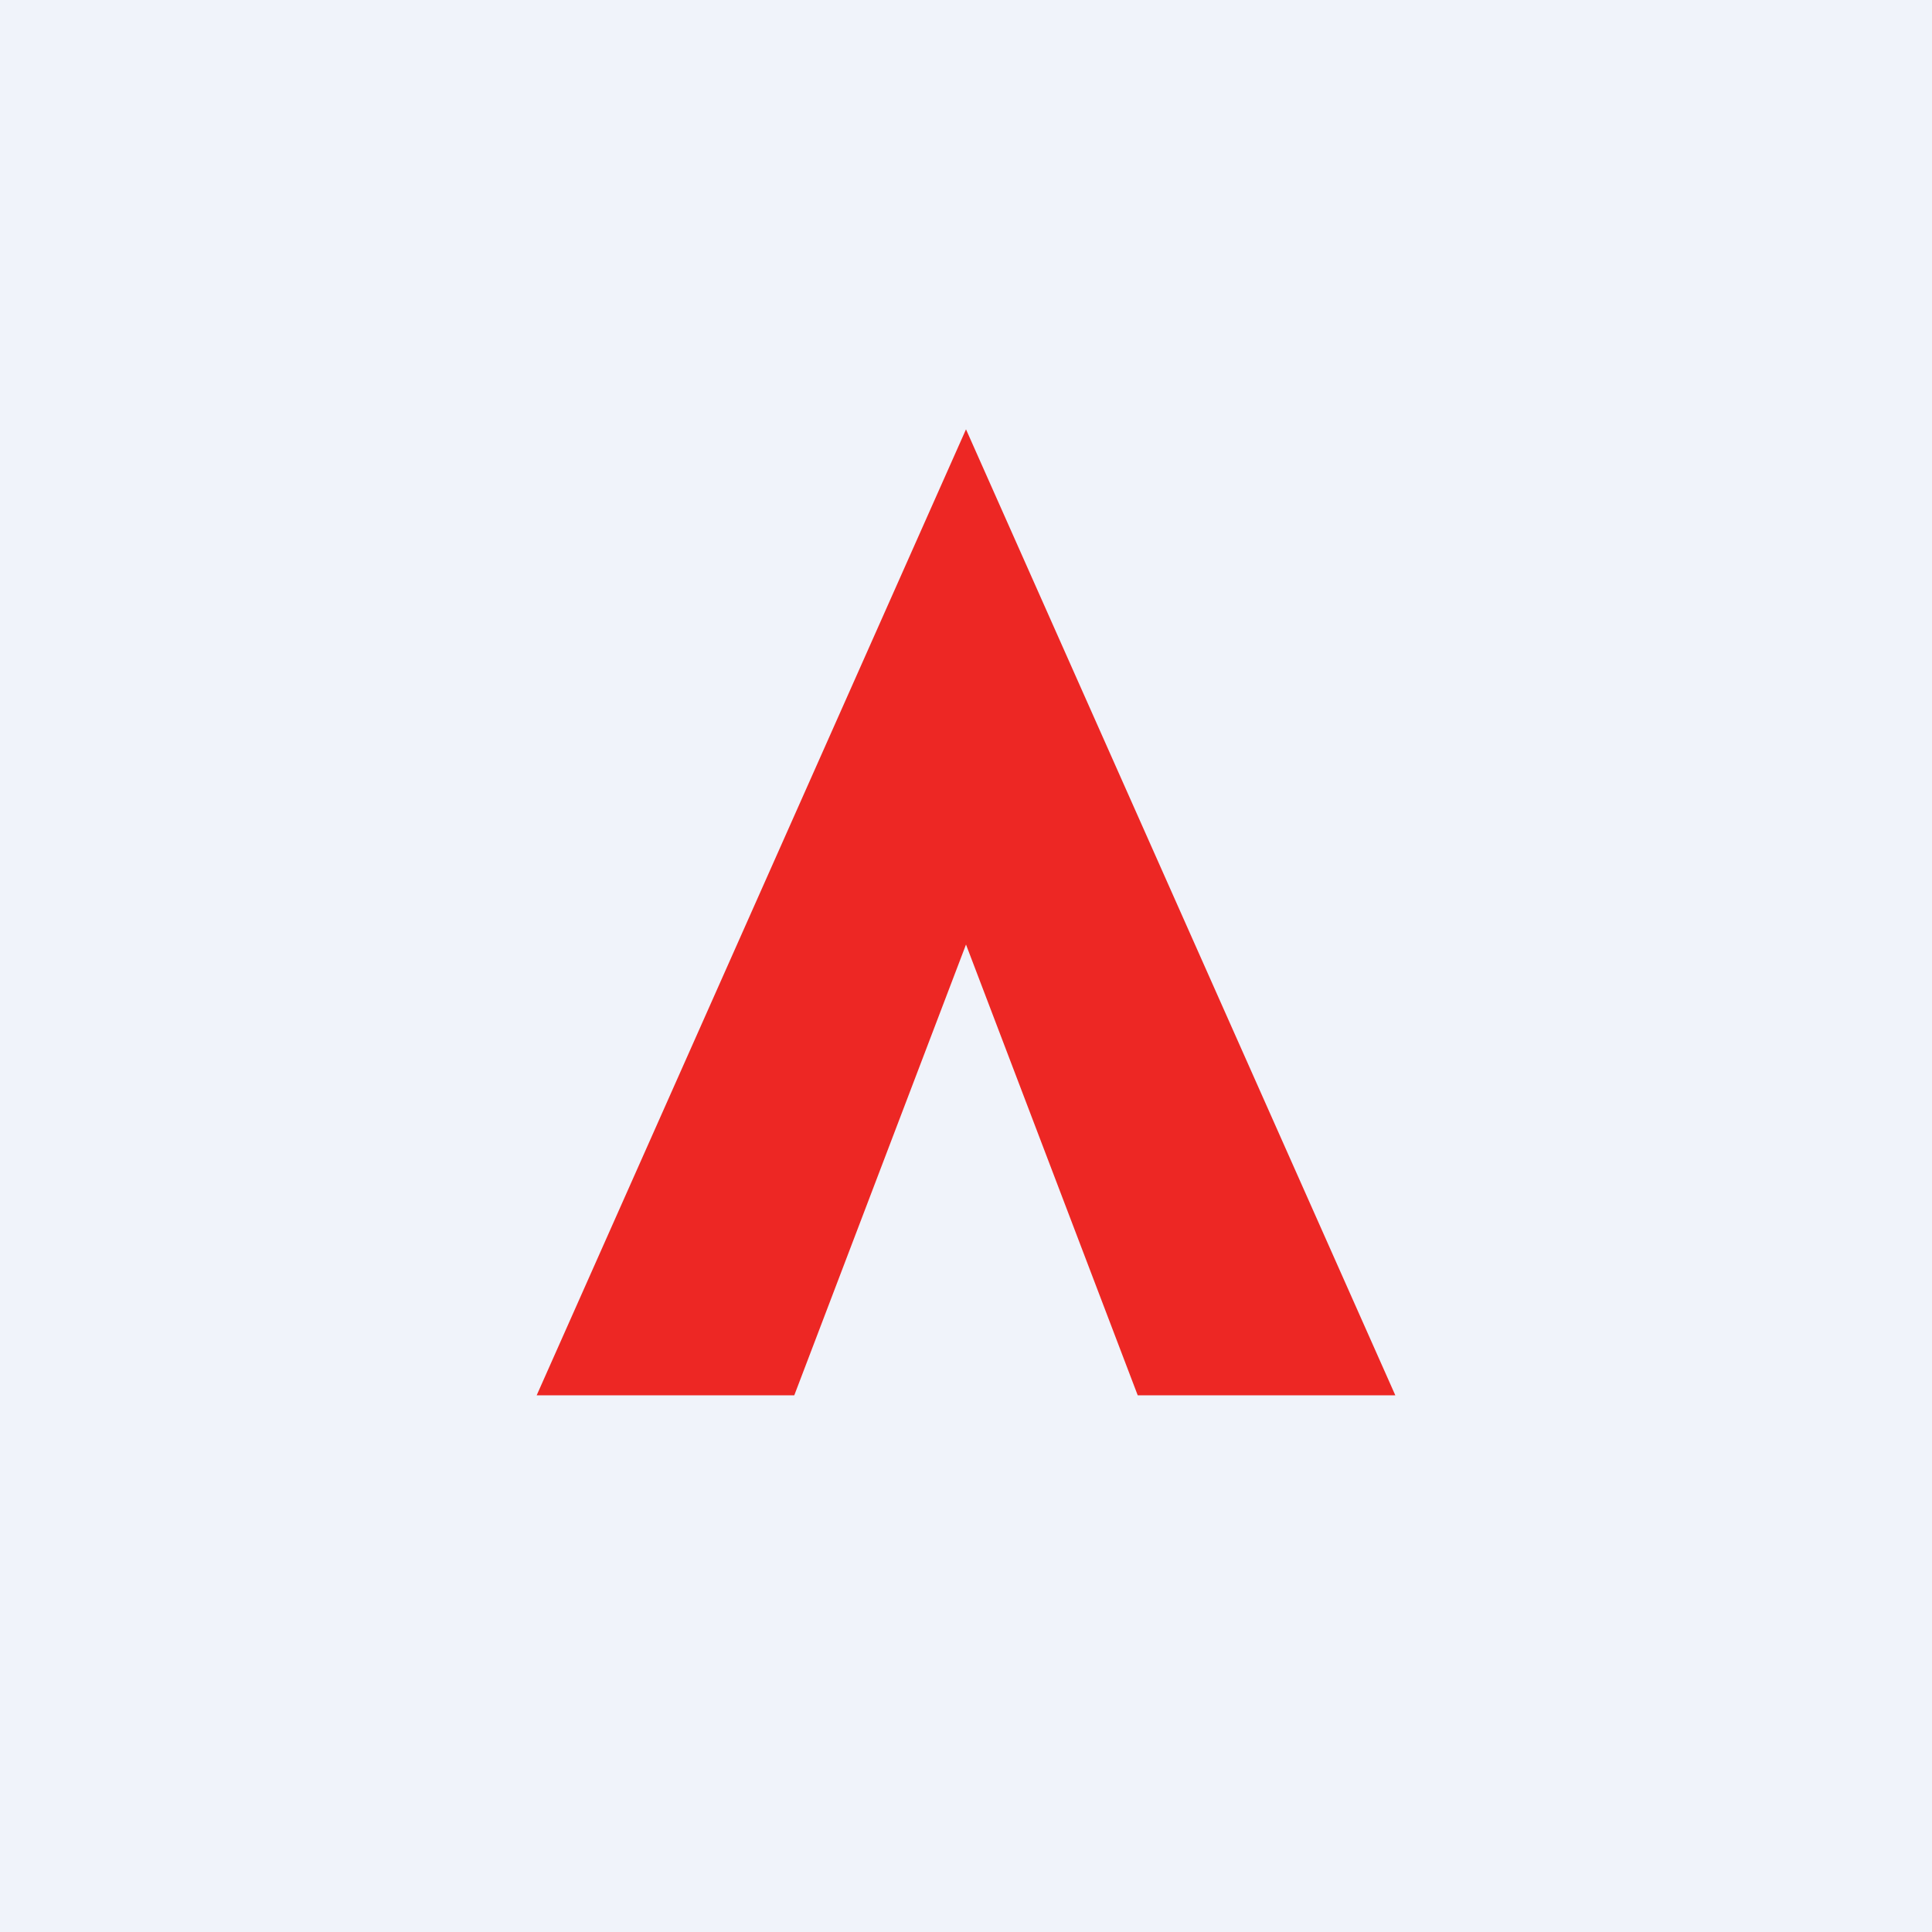 <!-- by TradingView --><svg width="18" height="18" viewBox="0 0 18 18" xmlns="http://www.w3.org/2000/svg"><path fill="#F0F3FA" d="M0 0h18v18H0z"/><path d="m9 4-4 9h2.4L9 8.8l1.6 4.2H13L9 4Z" fill="#ED2724"/></svg>